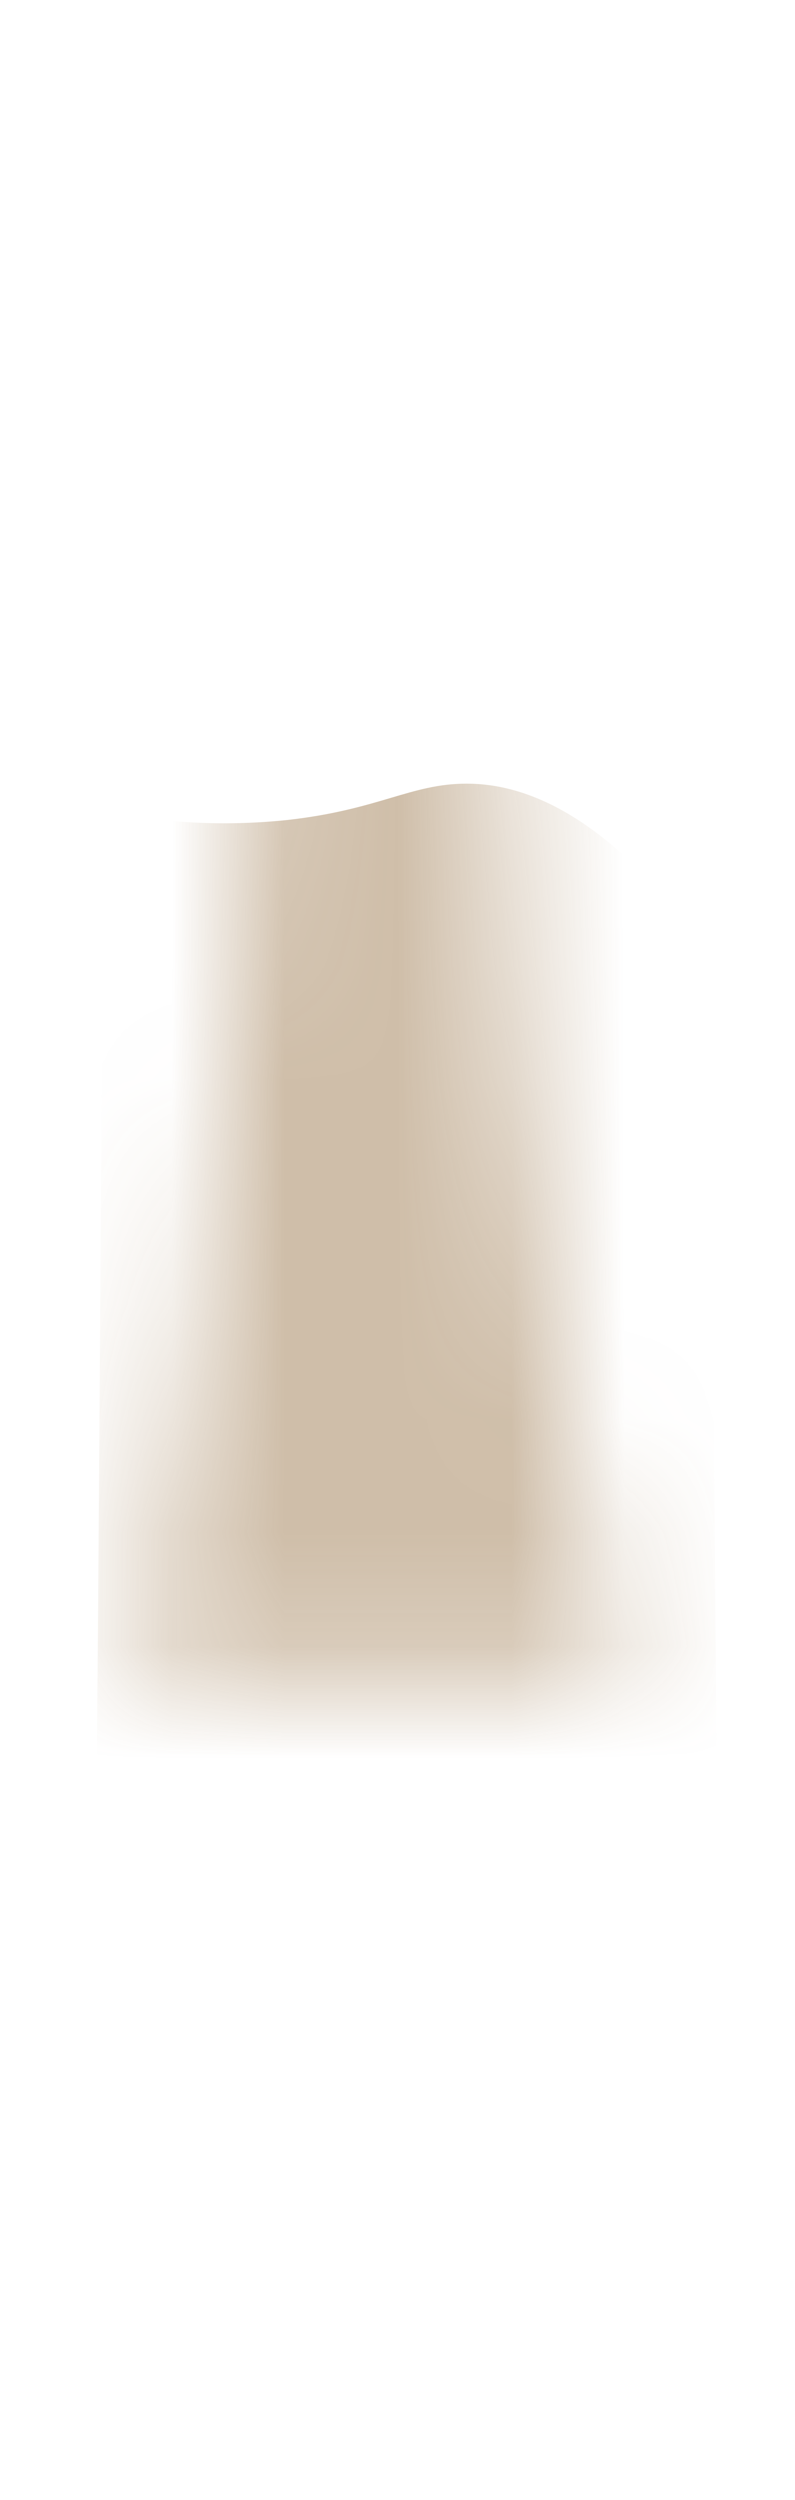 <svg width="7" height="22" viewBox="0 0 7 22" fill="none" xmlns="http://www.w3.org/2000/svg">
<mask id="mask0_254_19913" style="mask-type:luminance" maskUnits="userSpaceOnUse" x="1" y="0" width="5" height="15">
<path d="M5.477 14.777C4.677 11.406 4.307 7.457 4.117 2.107C4.097 1.547 3.807 1.017 3.297 0.777C2.917 0.597 2.607 0.657 2.367 0.967C2.197 1.187 2.127 1.477 2.137 1.767C2.377 6.577 2.077 10.656 1.207 14.787H5.477V14.777Z" fill="white"/>
</mask>
<g mask="url(#mask0_254_19913)">
<path opacity="0.85" d="M0.908 7.136C1.288 7.216 1.858 7.286 2.528 7.216C3.338 7.126 3.618 6.896 4.108 6.896C4.628 6.896 5.358 7.166 6.248 8.386C6.268 9.216 6.298 15.056 6.318 15.886C4.498 15.836 2.668 15.796 0.848 15.746C0.868 14.537 0.898 8.336 0.918 7.126L0.908 7.136Z" fill="#C7B39A"/>
</g>
</svg>
